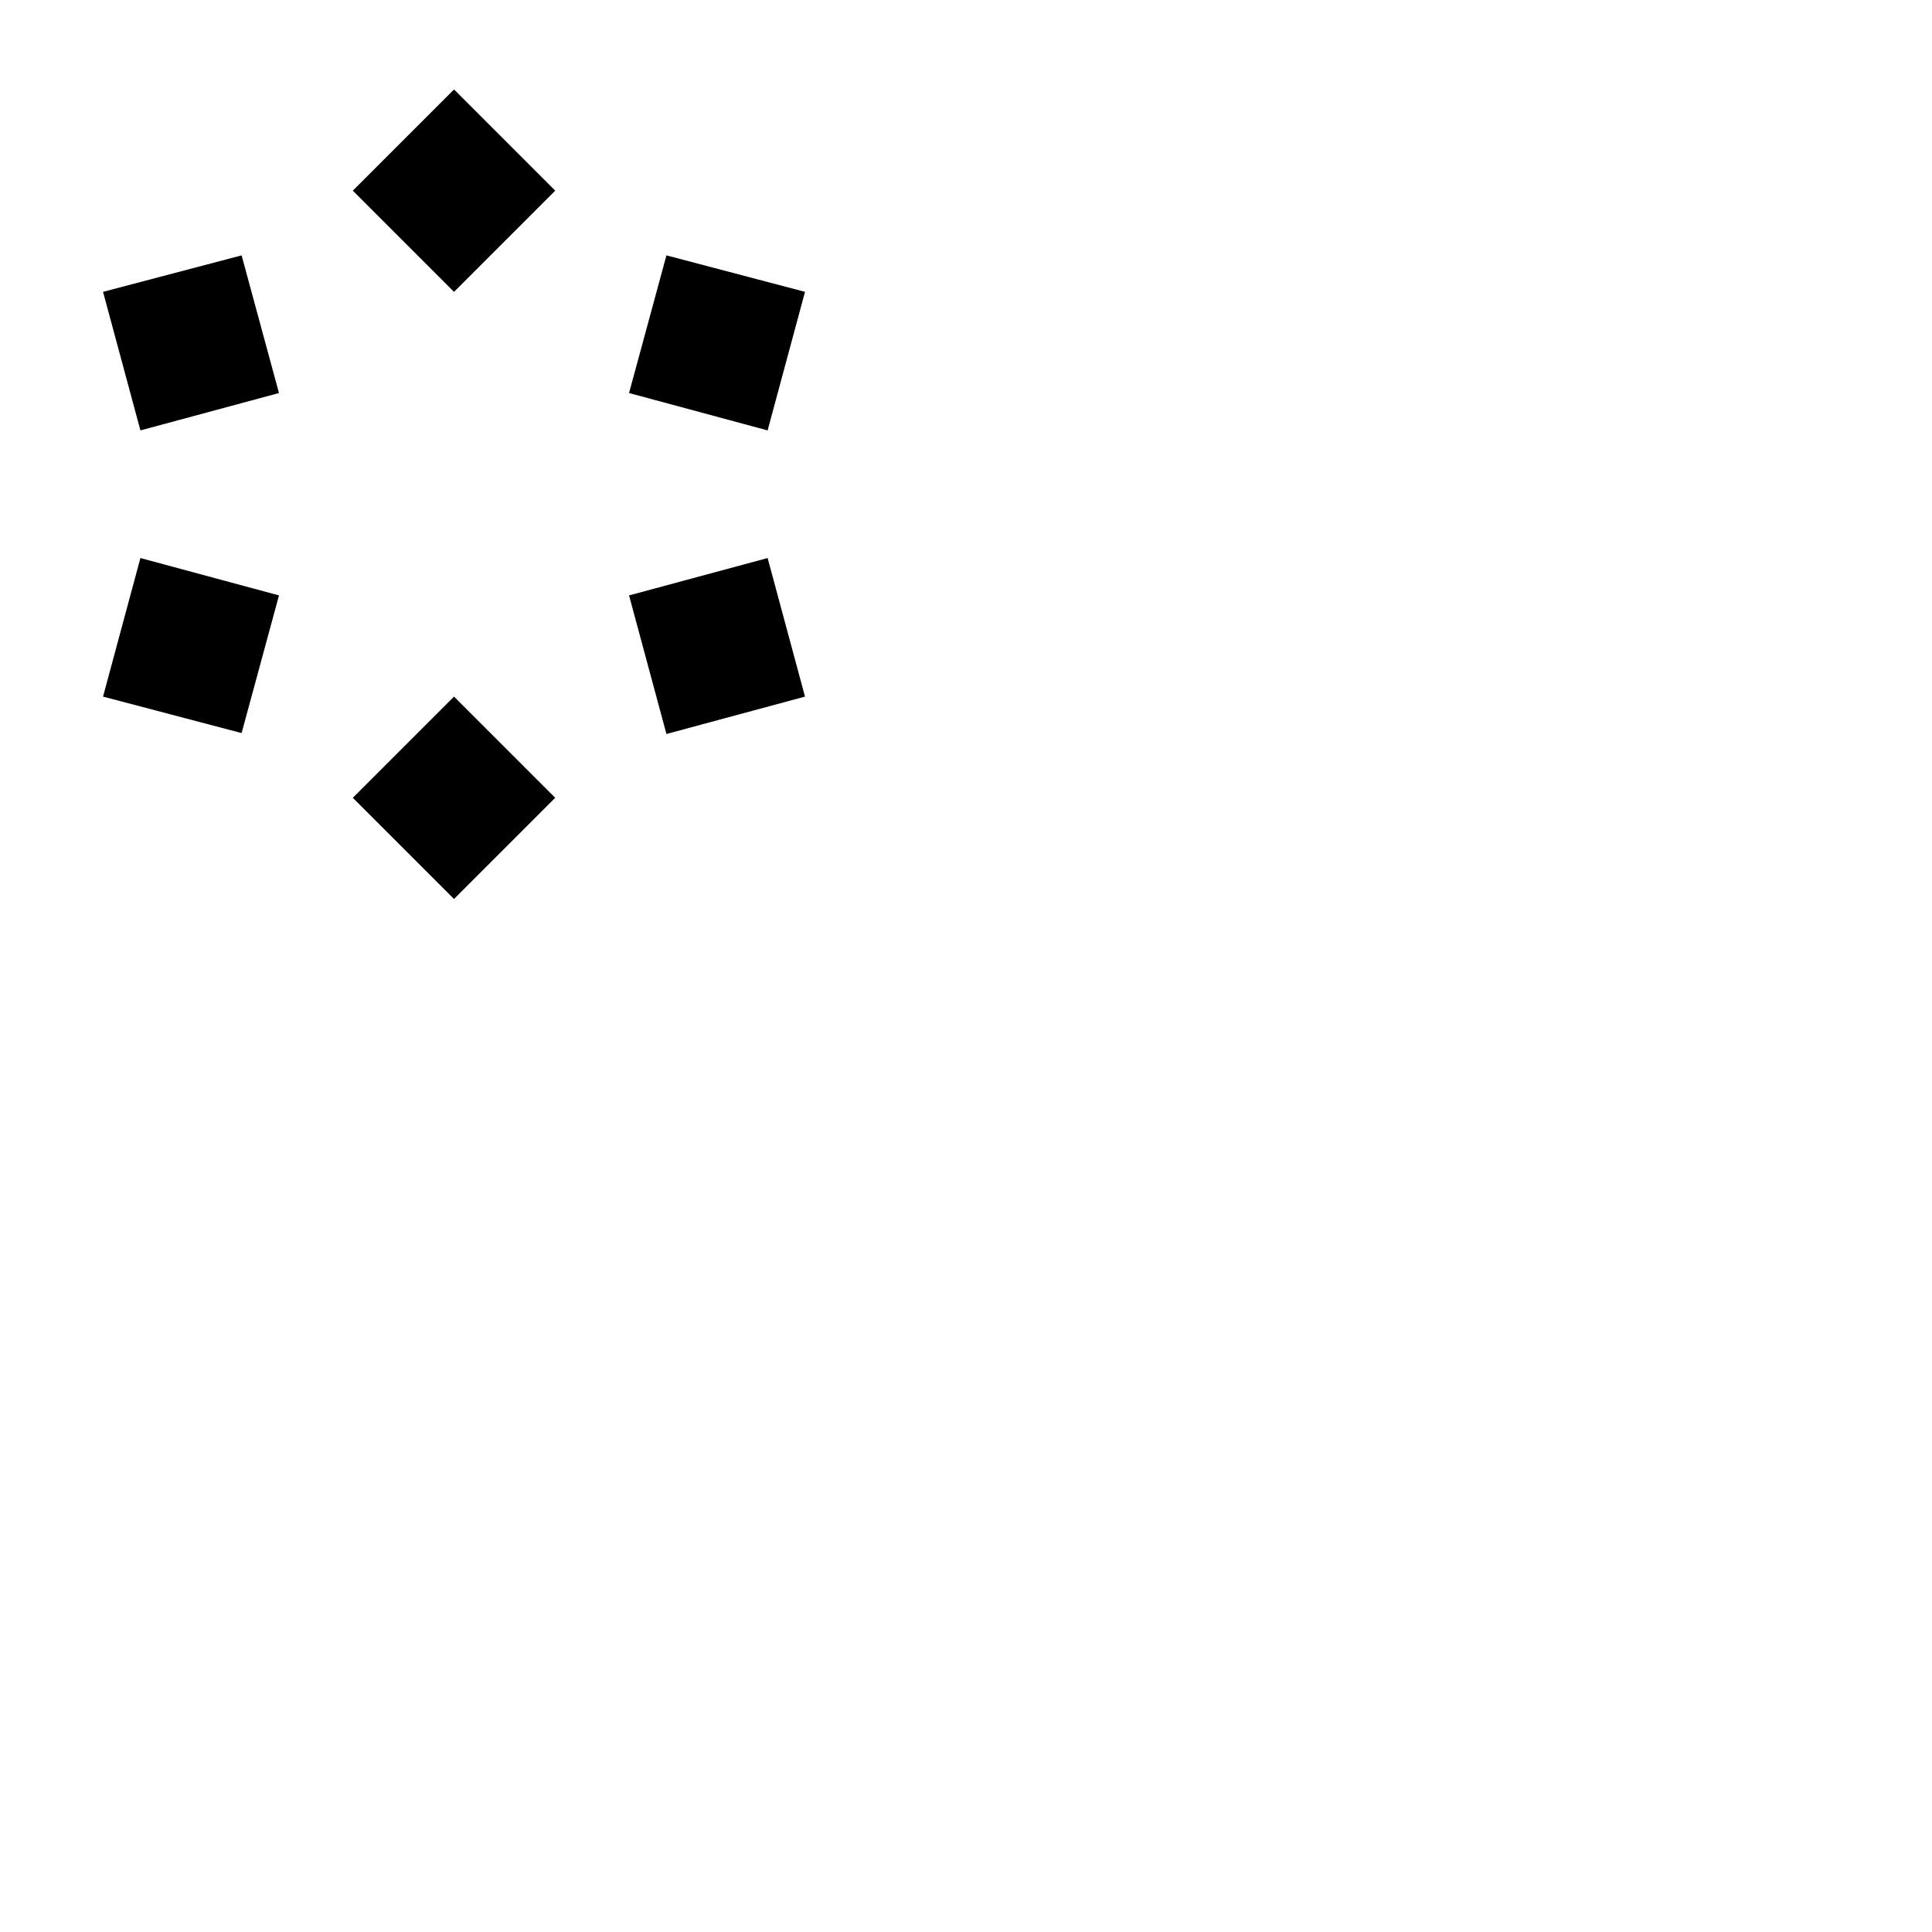 <?xml version="1.0" encoding="UTF-8"?>
<svg xmlns="http://www.w3.org/2000/svg" fill="none" width="300px" height="300px" viewBox="0 0 300 300">
    <path fill="#000" d="m43.32 61.03-5.803-21.376L16 45.317l5.804 21.517L43.32 61.03Zm0 31.426-21.516-5.804L16 108.169l21.517 5.662 5.804-21.375Zm27.18 15.713-15.713 15.713L70.5 139.595l15.713-15.713L70.5 108.169Zm27.18-15.713 5.803 21.517L125 108.169l-5.804-21.517-21.517 5.804Zm0-31.426 21.516 5.804L125 45.317l-21.517-5.663-5.804 21.376ZM70.5 45.317l15.713-15.713L70.5 13.89 54.787 29.604 70.5 45.317Z"></path>
</svg>